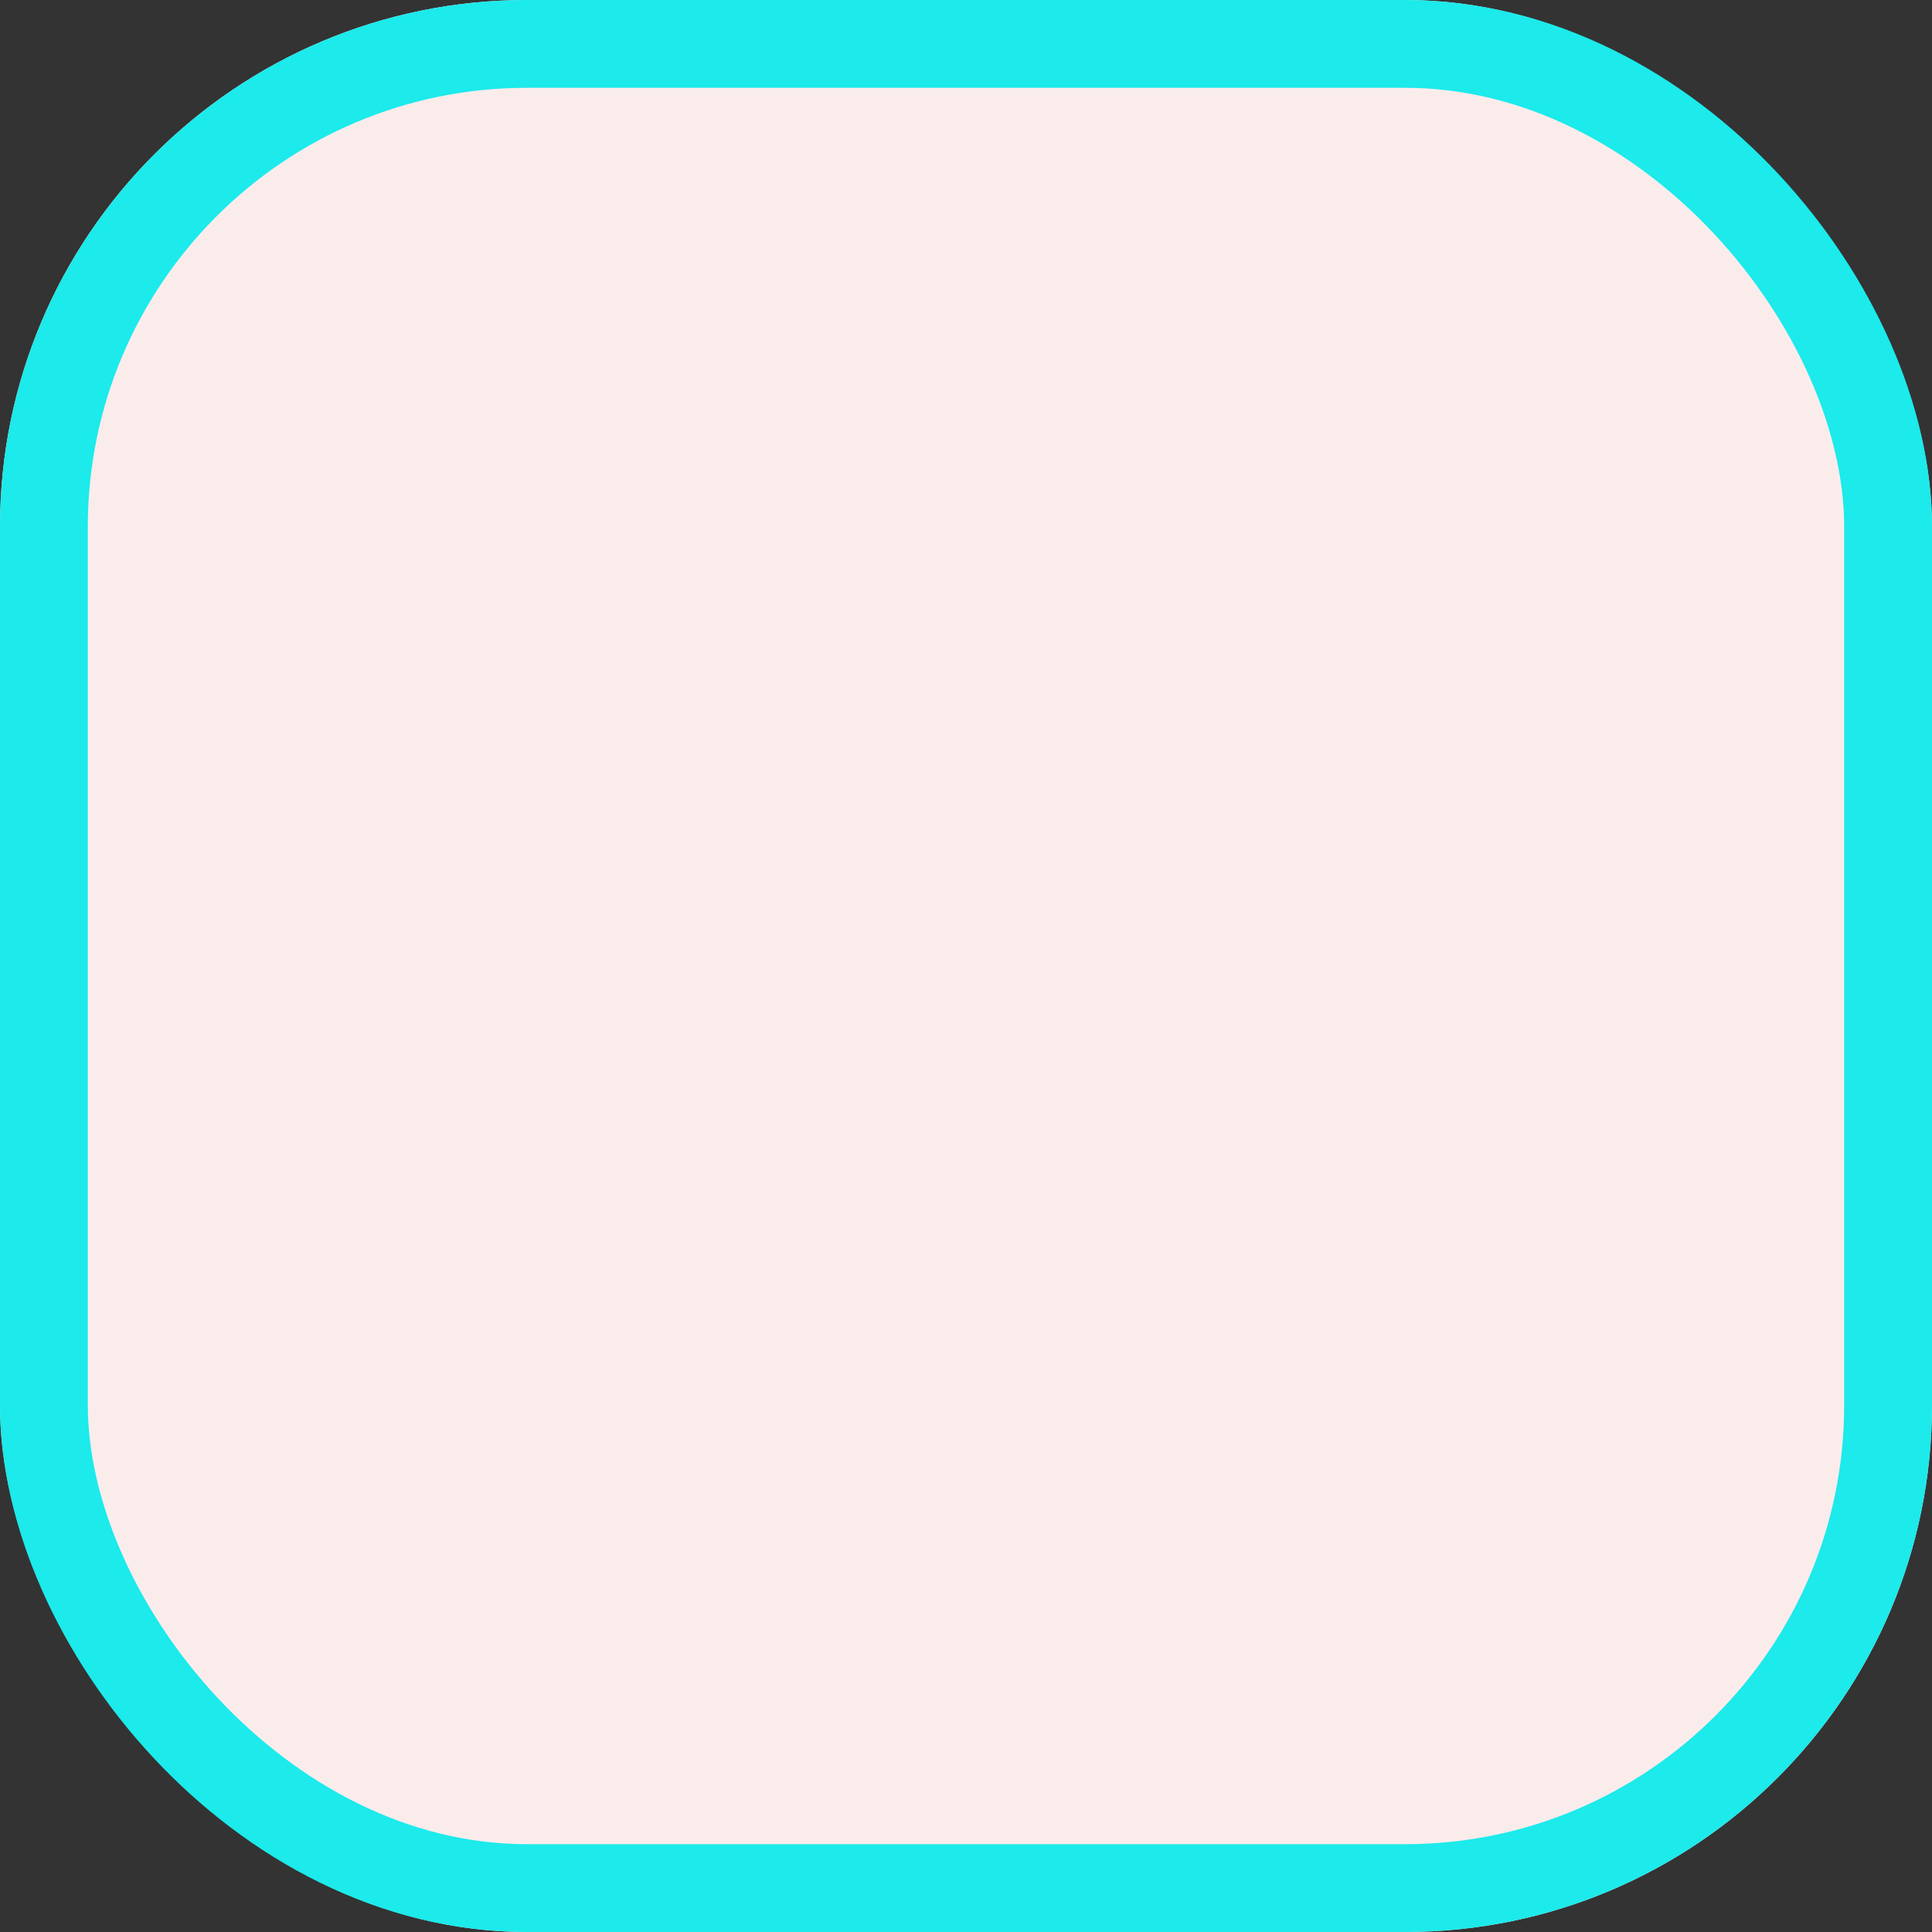 <svg xmlns="http://www.w3.org/2000/svg" width="22" height="22" viewBox="0 0 22 22"><rect x="0" y="0" width="22" height="22" fill="#333333" stroke="none"/><g fill="#fbecec" stroke="#1ceaeb" stroke-width="1"><rect width="22" height="22" rx="6" stroke="none"/><rect x="0.5" y="0.5" width="21" height="21" rx="5.5" fill="none"/></g></svg>